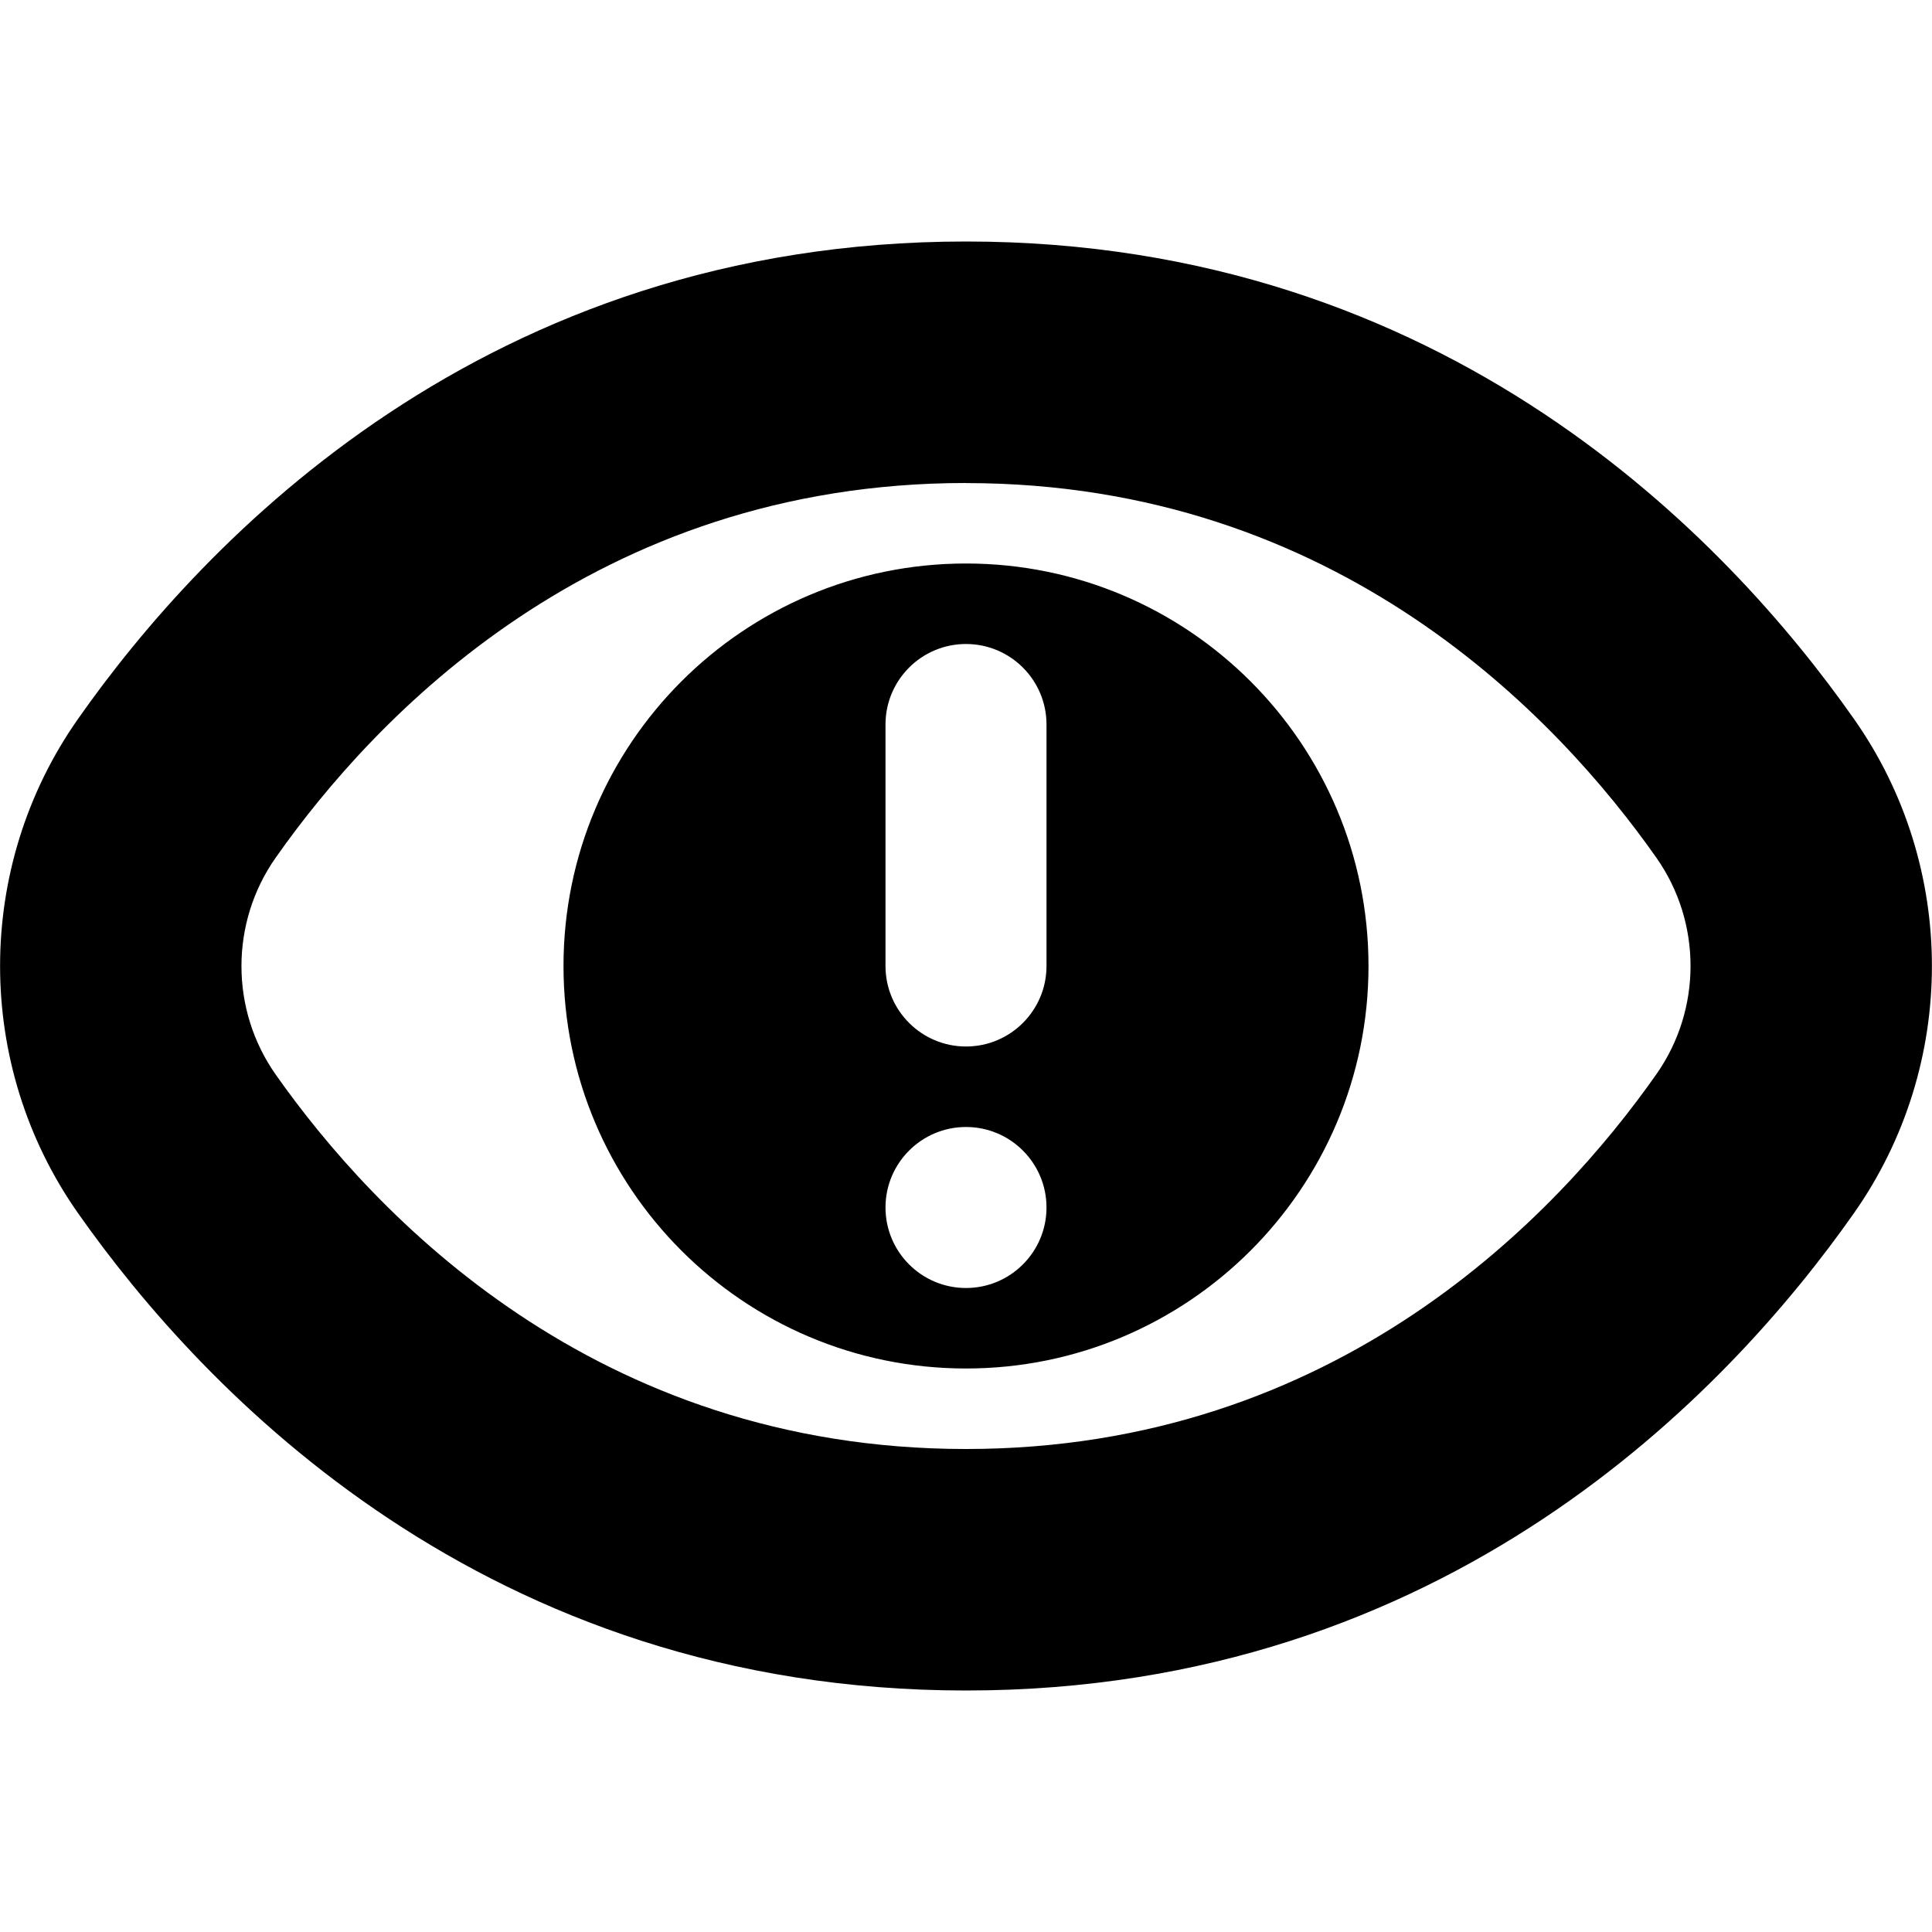 <?xml version="1.0" encoding="UTF-8"?>
<svg xmlns="http://www.w3.org/2000/svg" id="Layer_1" data-name="Layer 1" viewBox="0 0 24 24">
  <path d="M12,7c-2.761,0-5,2.239-5,5s2.239,5,5,5,5-2.239,5-5-2.239-5-5-5Zm0,9h0c-.552,0-1-.448-1-1h0c0-.552,.448-1,1-1h0c.552,0,1,.448,1,1h0c0,.552-.448,1-1,1Zm0-3h0c-.552,0-1-.448-1-1v-3c0-.552,.448-1,1-1h0c.552,0,1,.448,1,1v3c0,.552-.448,1-1,1Zm0,8c-5.971,0-9.474-3.715-11.031-5.93-1.291-1.837-1.291-4.305,.002-6.142C2.525,6.715,6.026,3,12,3s9.475,3.715,11.03,5.93c1.292,1.835,1.292,4.304,0,6.141-1.555,2.214-5.057,5.929-11.029,5.929Zm0-15c-4.617,0-7.354,2.916-8.575,4.654-.567,.806-.567,1.887-.002,2.692,1.223,1.738,3.962,4.654,8.577,4.654s7.354-2.916,8.575-4.654c.567-.805,.567-1.886,.002-2.69-1.222-1.739-3.96-4.655-8.577-4.655Z"/>
</svg>
